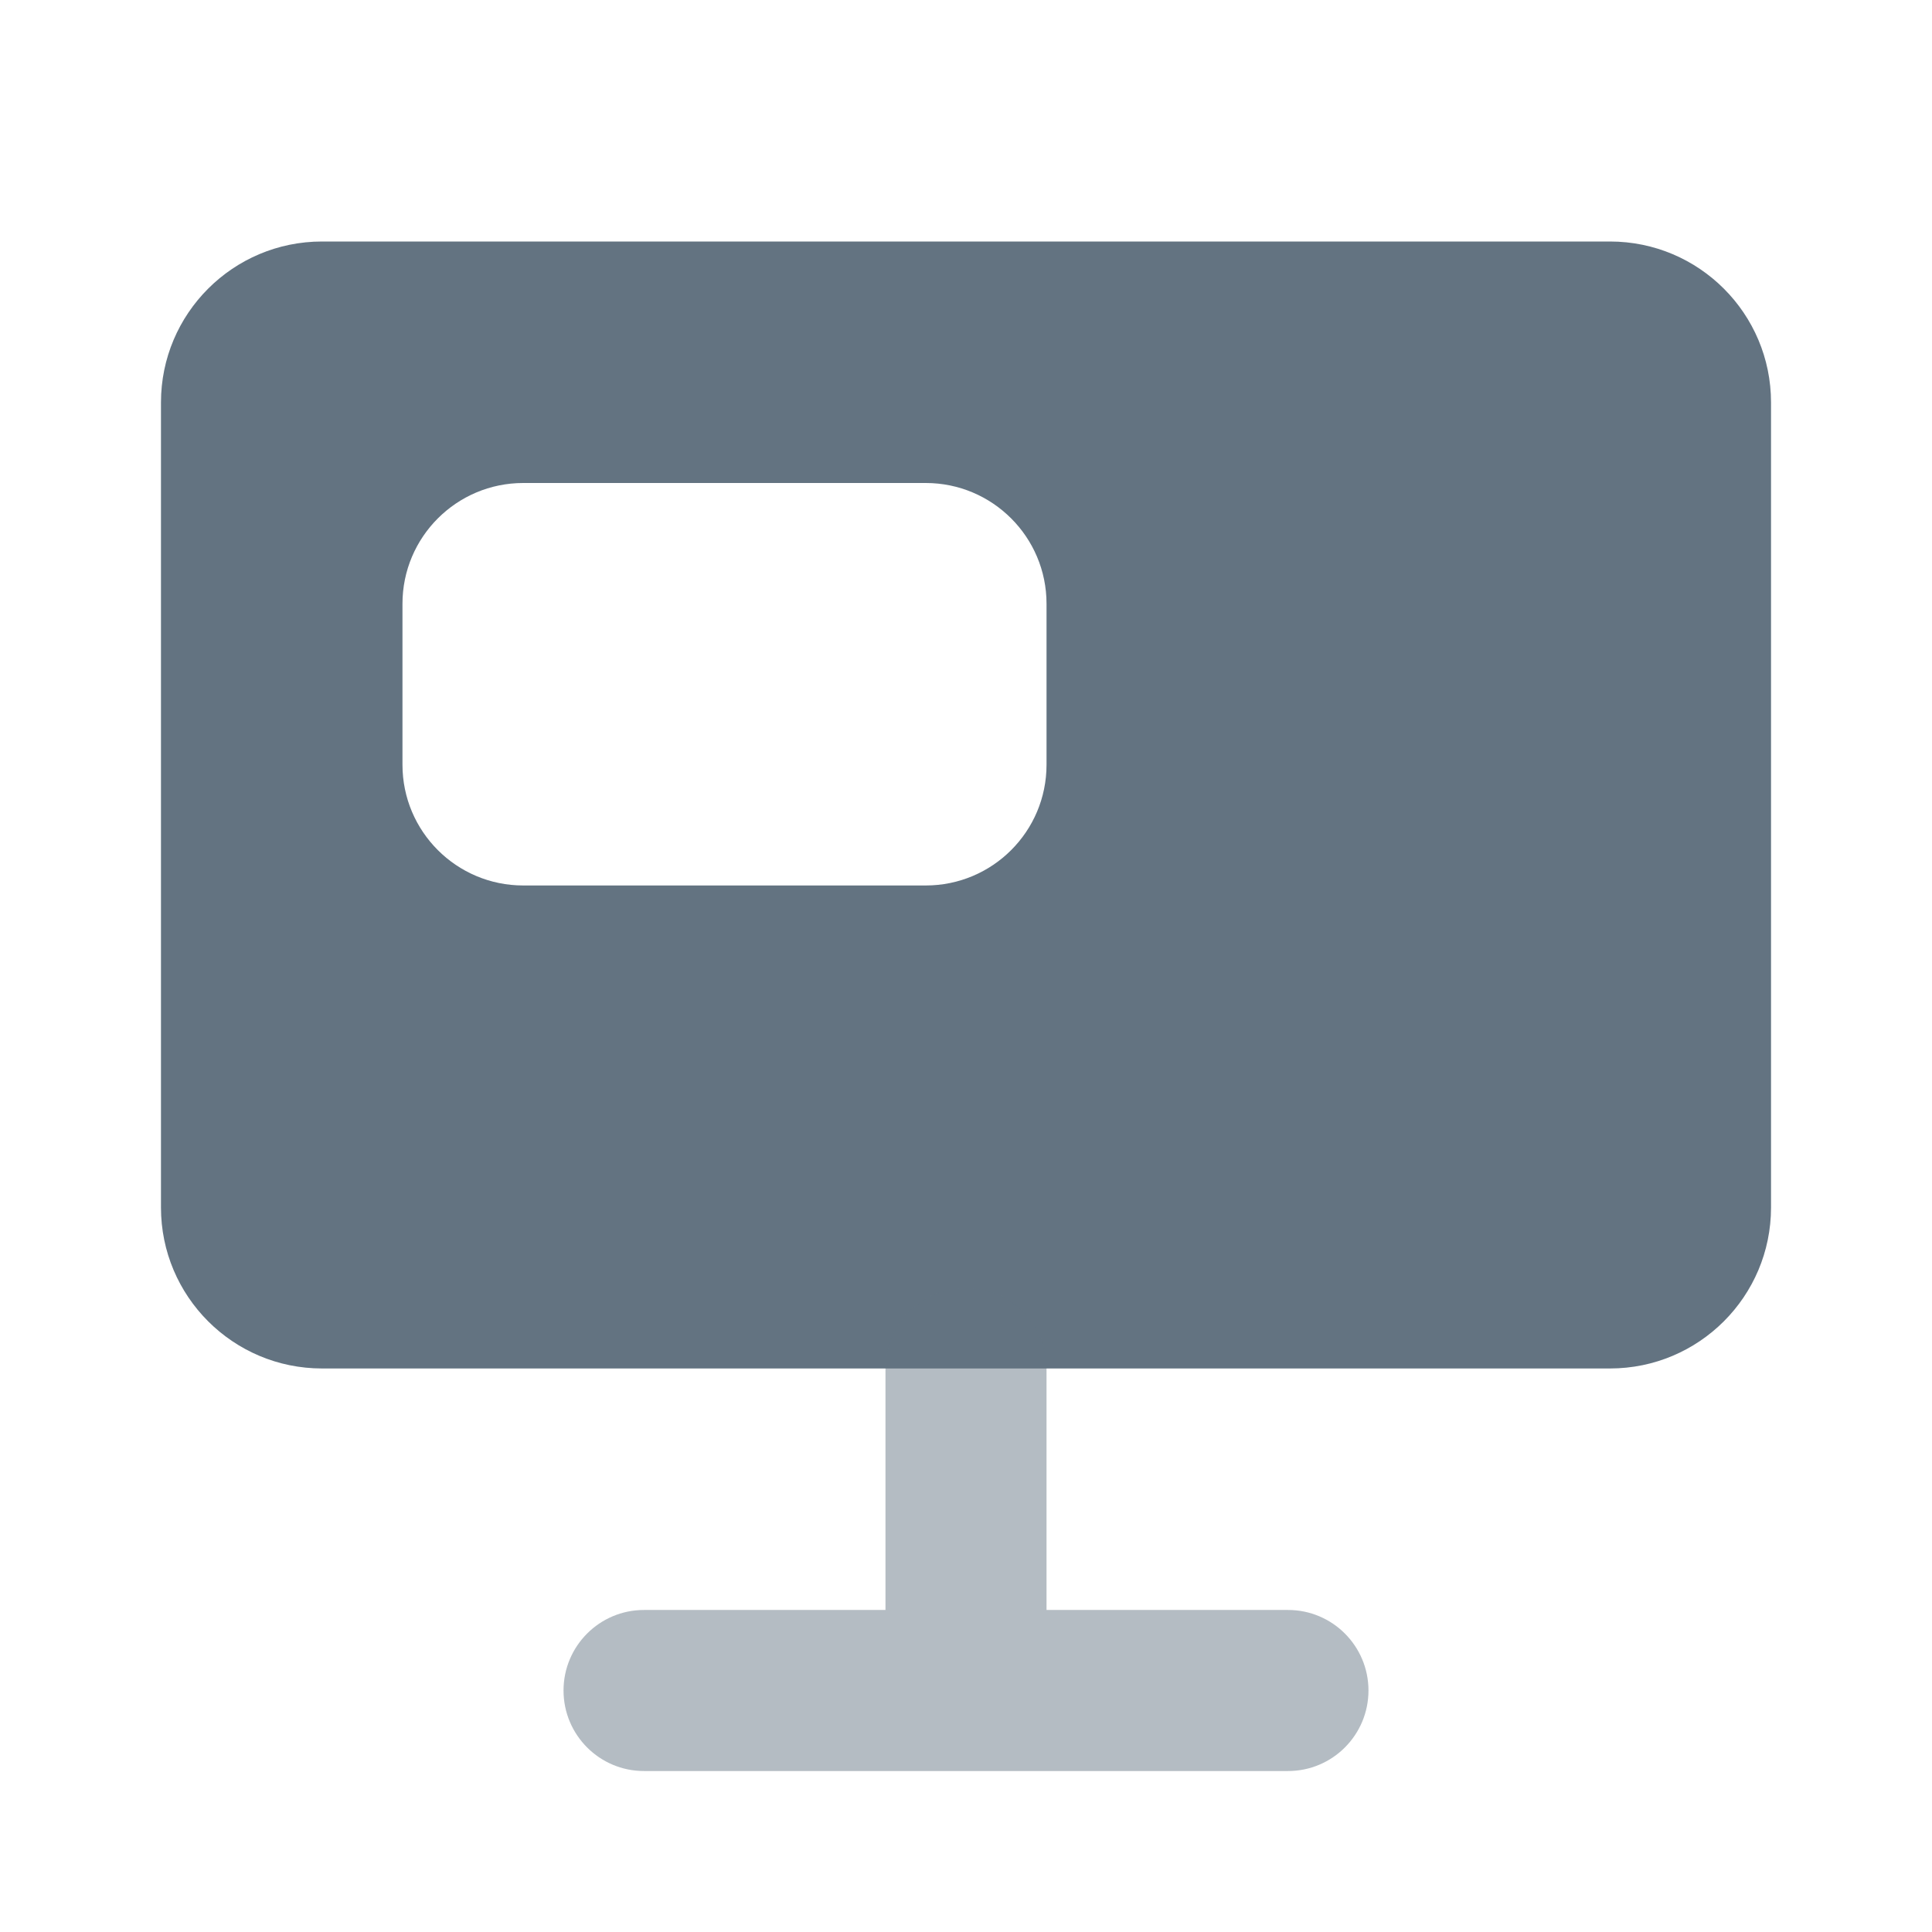 <svg width="22" height="22" viewBox="0 0 22 22" fill="none" xmlns="http://www.w3.org/2000/svg">
<path fill-rule="evenodd" clip-rule="evenodd" d="M18.333 2.75C19.346 2.75 20.167 3.571 20.167 4.583V13.75C20.167 14.762 19.346 15.583 18.333 15.583H3.667C2.654 15.583 1.833 14.762 1.833 13.75V4.583C1.833 3.571 2.654 2.75 3.667 2.75H18.333ZM10.542 5.5H5.958C5.199 5.5 4.583 6.116 4.583 6.875V8.708C4.583 9.468 5.199 10.083 5.958 10.083H10.542C11.301 10.083 11.917 9.468 11.917 8.708V6.875C11.917 6.116 11.301 5.5 10.542 5.5Z" fill="#637381"/>
<path opacity="0.48" fill-rule="evenodd" clip-rule="evenodd" d="M11 14.667C11.506 14.667 11.917 15.077 11.917 15.583V18.333H14.667C15.173 18.333 15.583 18.744 15.583 19.25C15.583 19.756 15.173 20.167 14.667 20.167H7.333C6.827 20.167 6.417 19.756 6.417 19.25C6.417 18.744 6.827 18.333 7.333 18.333H10.083V15.583C10.083 15.077 10.494 14.667 11 14.667Z" fill="#637381"/>
</svg>
